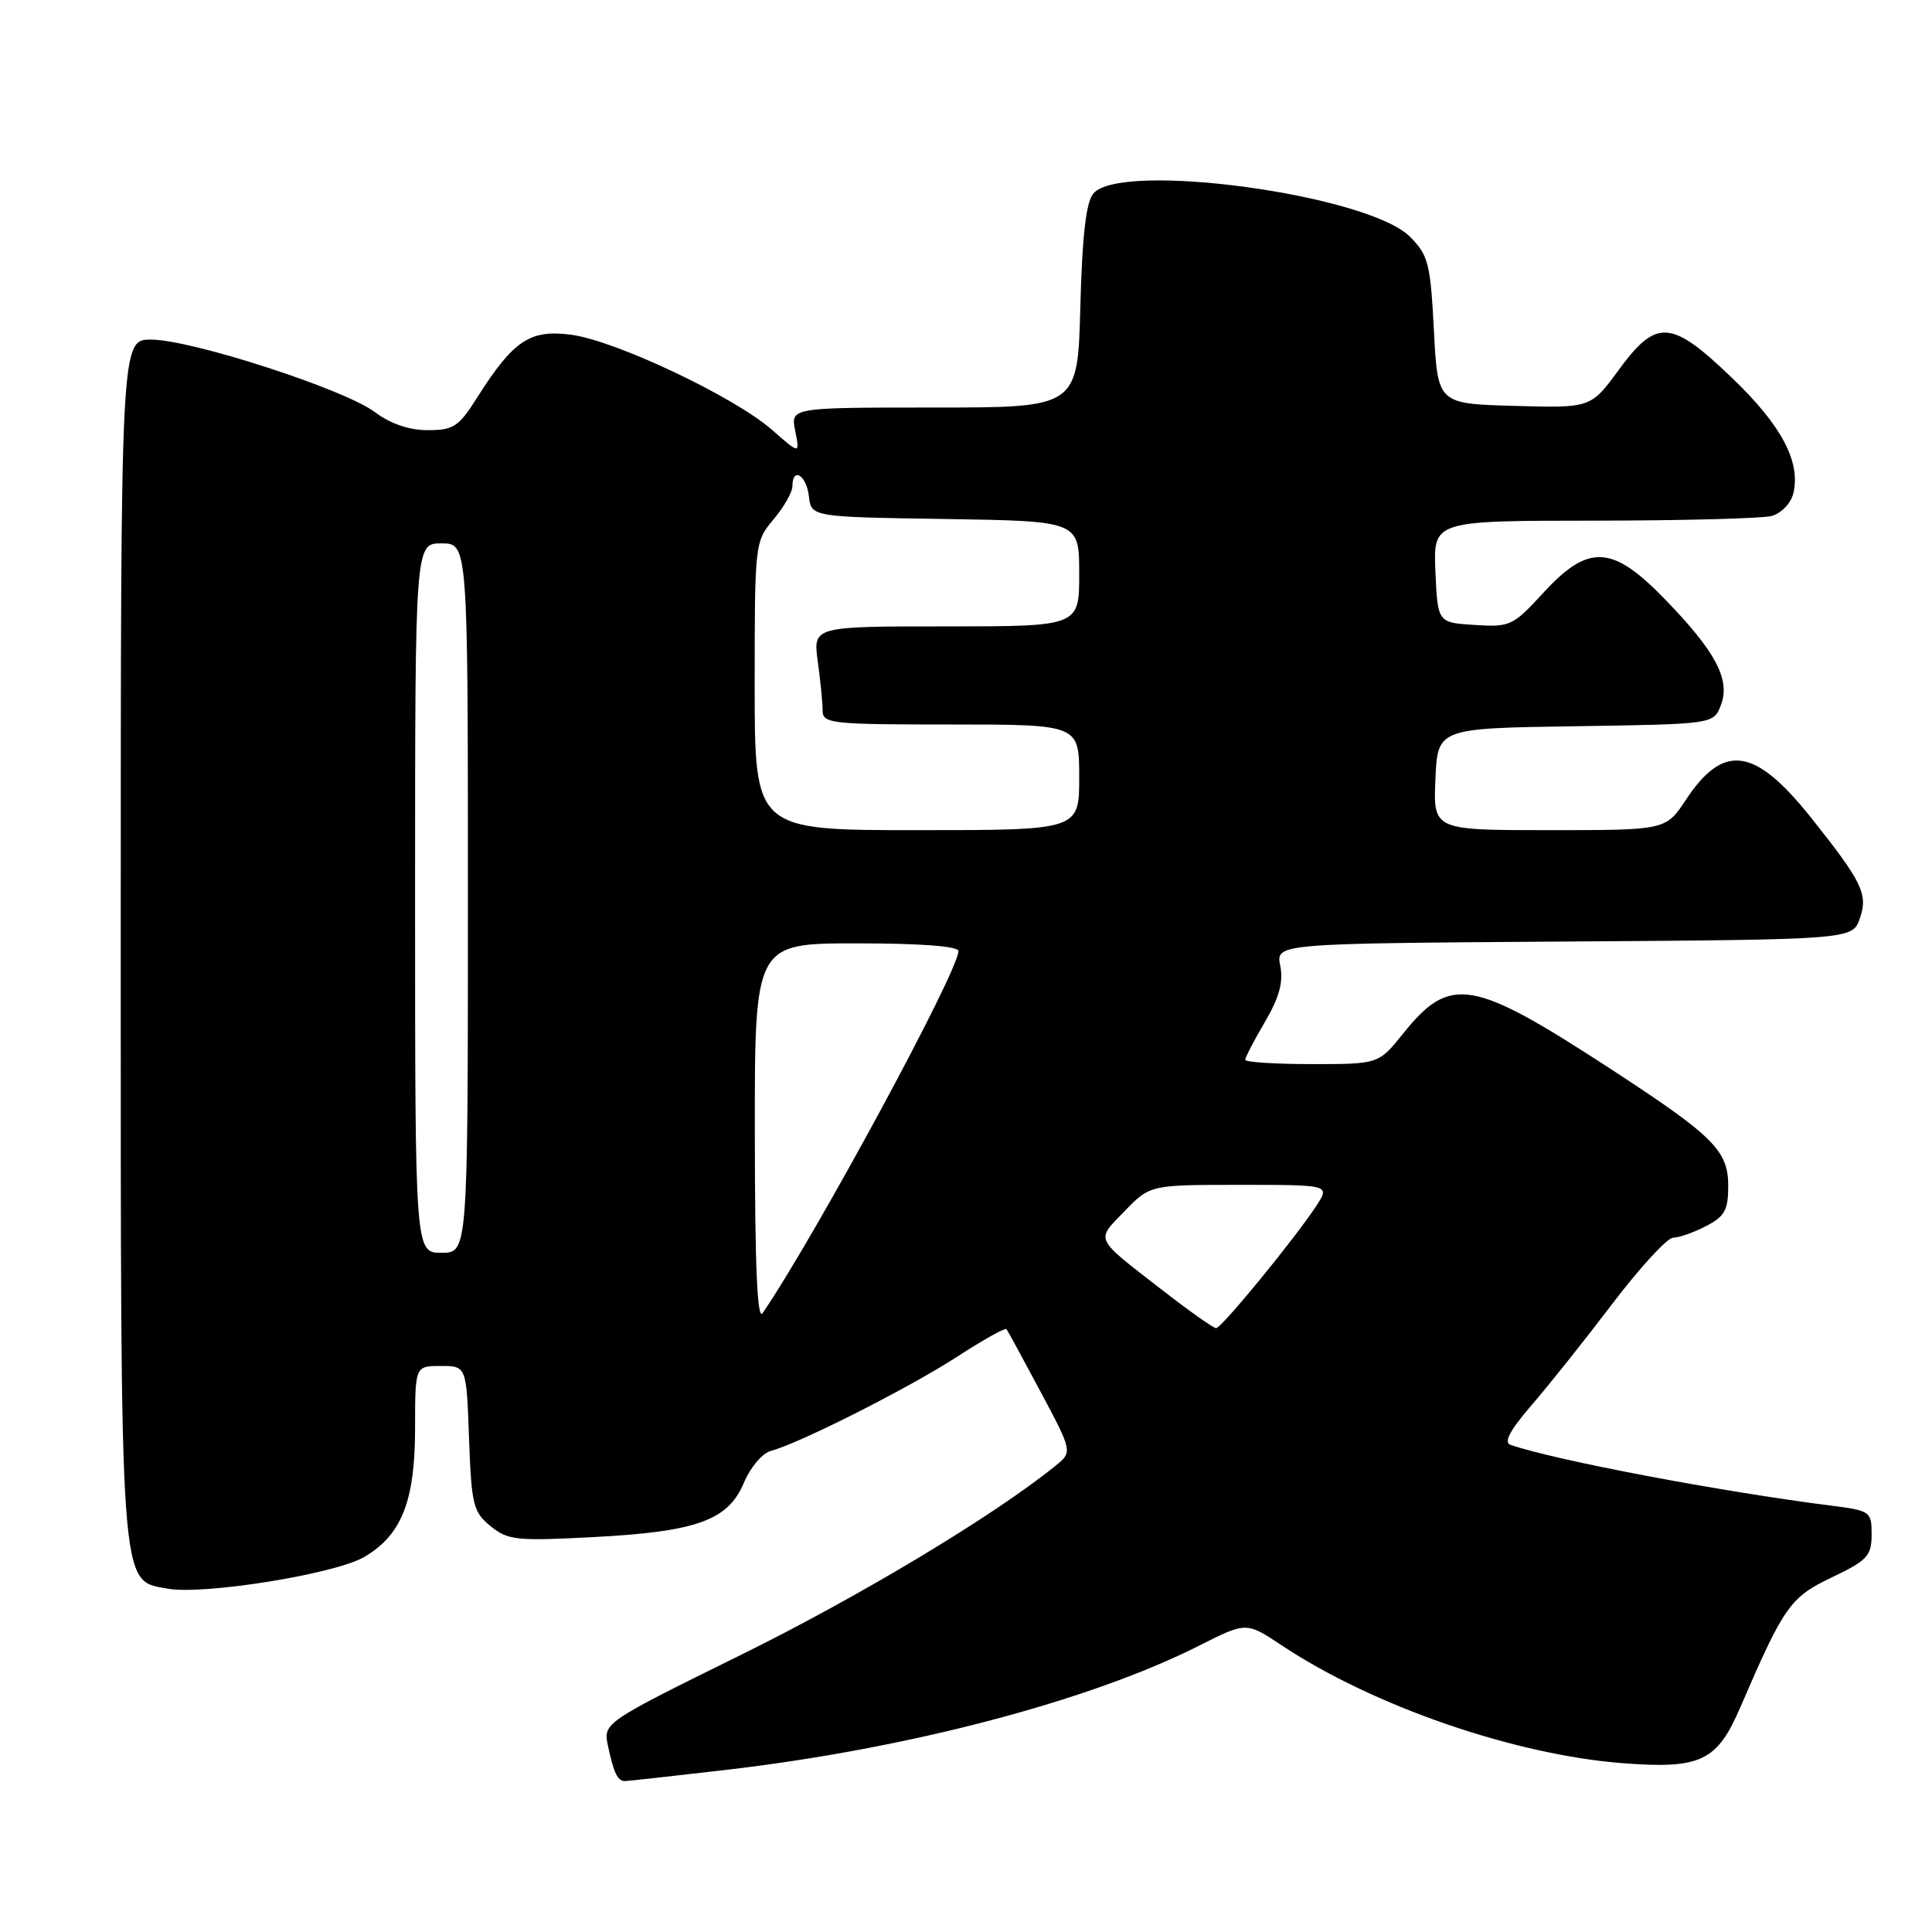 <?xml version="1.0" encoding="UTF-8" standalone="no"?>
<!DOCTYPE svg PUBLIC "-//W3C//DTD SVG 1.1//EN" "http://www.w3.org/Graphics/SVG/1.1/DTD/svg11.dtd" >
<svg xmlns="http://www.w3.org/2000/svg" xmlns:xlink="http://www.w3.org/1999/xlink" version="1.1" viewBox="0 0 256 256">
 <g >
 <path fill="currentColor"
d=" M 96.37 234.50 C 120.39 231.69 144.38 225.38 158.87 218.07 C 165.14 214.90 165.14 214.90 169.82 218.01 C 181.89 226.04 200.64 232.52 215.00 233.63 C 225.34 234.42 227.51 233.40 230.59 226.25 C 236.39 212.80 237.21 211.64 242.75 209.00 C 247.44 206.76 247.99 206.17 248.00 203.34 C 248.00 200.29 247.83 200.17 242.75 199.52 C 227.94 197.64 206.11 193.50 200.15 191.45 C 199.22 191.13 200.06 189.54 202.90 186.24 C 205.16 183.63 210.00 177.56 213.65 172.75 C 217.31 167.94 220.93 164.00 221.70 164.00 C 222.47 164.00 224.43 163.31 226.05 162.47 C 228.53 161.19 229.00 160.34 229.00 157.16 C 229.00 152.45 227.08 150.54 213.34 141.59 C 195.04 129.67 192.17 129.18 185.93 136.94 C 182.67 141.00 182.67 141.00 173.83 141.00 C 168.97 141.00 165.00 140.74 165.00 140.43 C 165.00 140.11 166.18 137.85 167.62 135.39 C 169.52 132.15 170.07 130.11 169.64 127.97 C 169.05 125.02 169.05 125.02 207.25 124.76 C 245.45 124.50 245.45 124.50 246.43 121.71 C 247.56 118.50 246.78 116.88 239.92 108.28 C 232.52 99.01 228.39 98.43 223.41 105.95 C 220.73 110.00 220.73 110.00 205.32 110.00 C 189.91 110.00 189.91 110.00 190.20 103.25 C 190.50 96.50 190.50 96.50 208.78 96.23 C 227.07 95.95 227.07 95.95 228.03 93.42 C 229.31 90.05 227.35 86.35 220.61 79.40 C 213.63 72.19 210.49 72.03 204.49 78.56 C 200.48 82.93 200.10 83.11 195.40 82.81 C 190.50 82.50 190.50 82.50 190.20 75.75 C 189.91 69.00 189.91 69.00 211.20 68.99 C 222.92 68.98 233.52 68.70 234.76 68.37 C 236.00 68.03 237.28 66.71 237.61 65.43 C 238.65 61.26 236.11 56.42 229.55 50.12 C 221.42 42.31 219.51 42.18 214.48 49.03 C 210.78 54.07 210.78 54.07 200.64 53.78 C 190.50 53.50 190.50 53.50 190.00 43.77 C 189.54 34.89 189.26 33.81 186.82 31.36 C 181.22 25.77 148.48 21.31 144.87 25.65 C 143.90 26.82 143.40 31.24 143.15 40.65 C 142.80 54.00 142.80 54.00 123.78 54.00 C 104.75 54.00 104.75 54.00 105.37 57.10 C 105.99 60.20 105.99 60.20 102.31 56.97 C 97.34 52.60 81.62 45.15 75.71 44.36 C 70.22 43.62 68.02 45.10 63.20 52.72 C 60.79 56.54 60.09 57.00 56.68 57.00 C 54.21 57.00 51.75 56.16 49.68 54.61 C 45.66 51.58 25.34 45.00 20.02 45.00 C 16.00 45.00 16.00 45.00 16.00 124.03 C 16.00 211.80 15.82 209.32 22.17 210.50 C 26.88 211.38 44.31 208.59 48.22 206.33 C 53.20 203.45 55.00 198.93 55.00 189.25 C 55.00 181.00 55.00 181.00 58.40 181.00 C 61.81 181.00 61.81 181.00 62.15 190.59 C 62.47 199.40 62.70 200.35 65.00 202.22 C 67.29 204.09 68.42 204.21 78.69 203.67 C 92.36 202.95 96.50 201.45 98.59 196.43 C 99.44 194.41 101.03 192.54 102.15 192.25 C 105.87 191.28 120.41 183.93 126.78 179.80 C 130.23 177.56 133.20 175.90 133.36 176.11 C 133.53 176.33 135.57 180.08 137.90 184.45 C 142.13 192.39 142.13 192.39 139.81 194.26 C 131.67 200.85 113.93 211.51 98.20 219.27 C 79.91 228.29 79.91 228.29 80.57 231.40 C 81.34 234.97 81.84 236.00 82.82 236.00 C 83.20 236.00 89.30 235.32 96.37 234.50 Z  M 154.00 170.94 C 144.90 163.88 145.17 164.45 149.00 160.50 C 152.39 157.00 152.39 157.00 164.31 157.00 C 176.23 157.00 176.23 157.00 174.44 159.75 C 171.66 164.02 161.85 176.00 161.14 175.99 C 160.79 175.99 157.57 173.71 154.00 170.94 Z  M 100.02 150.25 C 100.00 125.00 100.00 125.00 113.50 125.00 C 121.97 125.00 127.00 125.38 127.00 126.02 C 127.00 128.70 108.05 163.74 101.05 174.00 C 100.34 175.04 100.03 167.78 100.02 150.25 Z  M 55.00 119.00 C 55.00 72.00 55.00 72.00 58.50 72.00 C 62.00 72.00 62.00 72.00 62.00 119.00 C 62.00 166.00 62.00 166.00 58.50 166.00 C 55.00 166.00 55.00 166.00 55.00 119.00 Z  M 100.00 90.89 C 100.00 71.97 100.02 71.76 102.50 68.82 C 103.88 67.18 105.00 65.21 105.00 64.42 C 105.00 61.82 106.86 62.95 107.18 65.75 C 107.50 68.50 107.50 68.50 125.25 68.77 C 143.00 69.05 143.00 69.05 143.00 76.02 C 143.00 83.00 143.00 83.00 125.36 83.00 C 107.73 83.00 107.73 83.00 108.36 87.64 C 108.71 90.19 109.00 93.12 109.00 94.14 C 109.00 95.88 110.09 96.00 126.00 96.00 C 143.00 96.00 143.00 96.00 143.00 103.00 C 143.00 110.00 143.00 110.00 121.50 110.00 C 100.00 110.00 100.00 110.00 100.00 90.89 Z "/>
</g>
</svg>